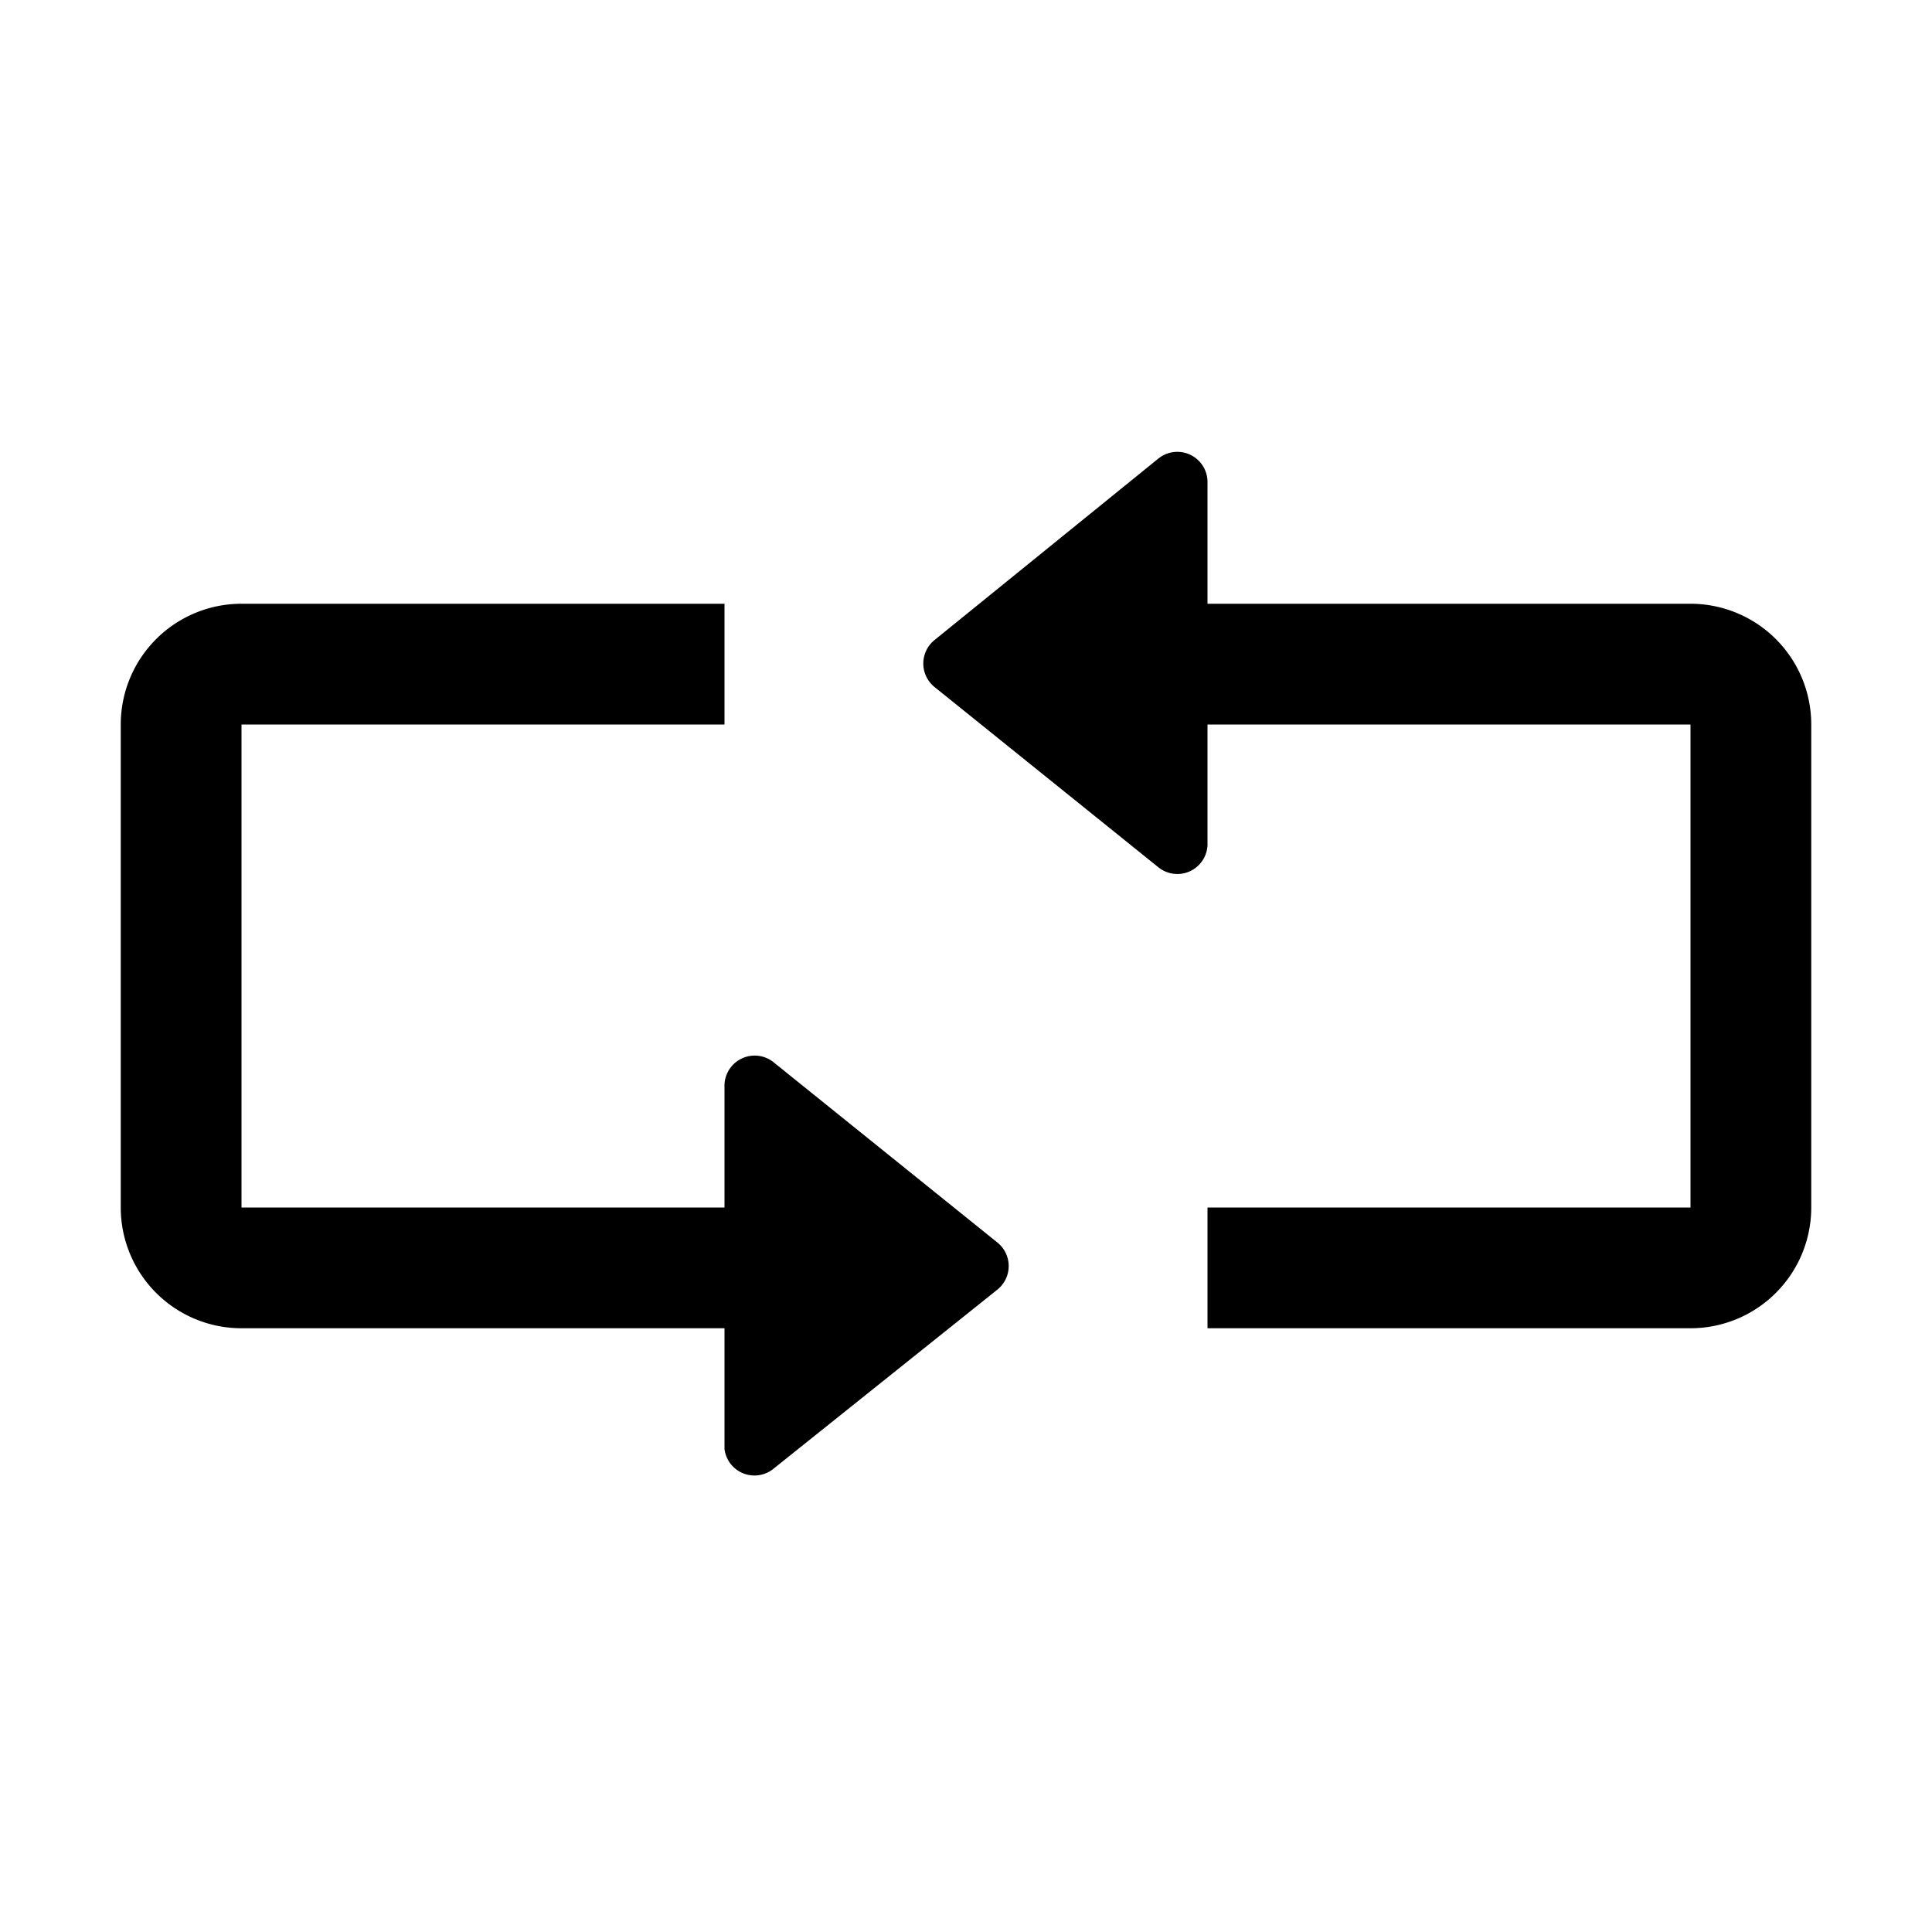 <svg xmlns="http://www.w3.org/2000/svg" width="16" height="16" viewBox="0 0 16 16">
    <path d="M8.26,10.29a.25.25,0,0,1,0,.39L6.41,12.16A.25.25,0,0,1,6,12V11H2a1,1,0,0,1-1-1V6A1,1,0,0,1,2,5H6V6H2v4H6V9a.25.25,0,0,1,.41-.2ZM14,5H10V4a.25.25,0,0,0-.41-.2L7.74,5.3a.25.25,0,0,0,0,.39L9.59,7.18A.25.25,0,0,0,10,7V6h4v4H10v1h4a1,1,0,0,0,1-1V6A1,1,0,0,0,14,5Z"/>
</svg>
